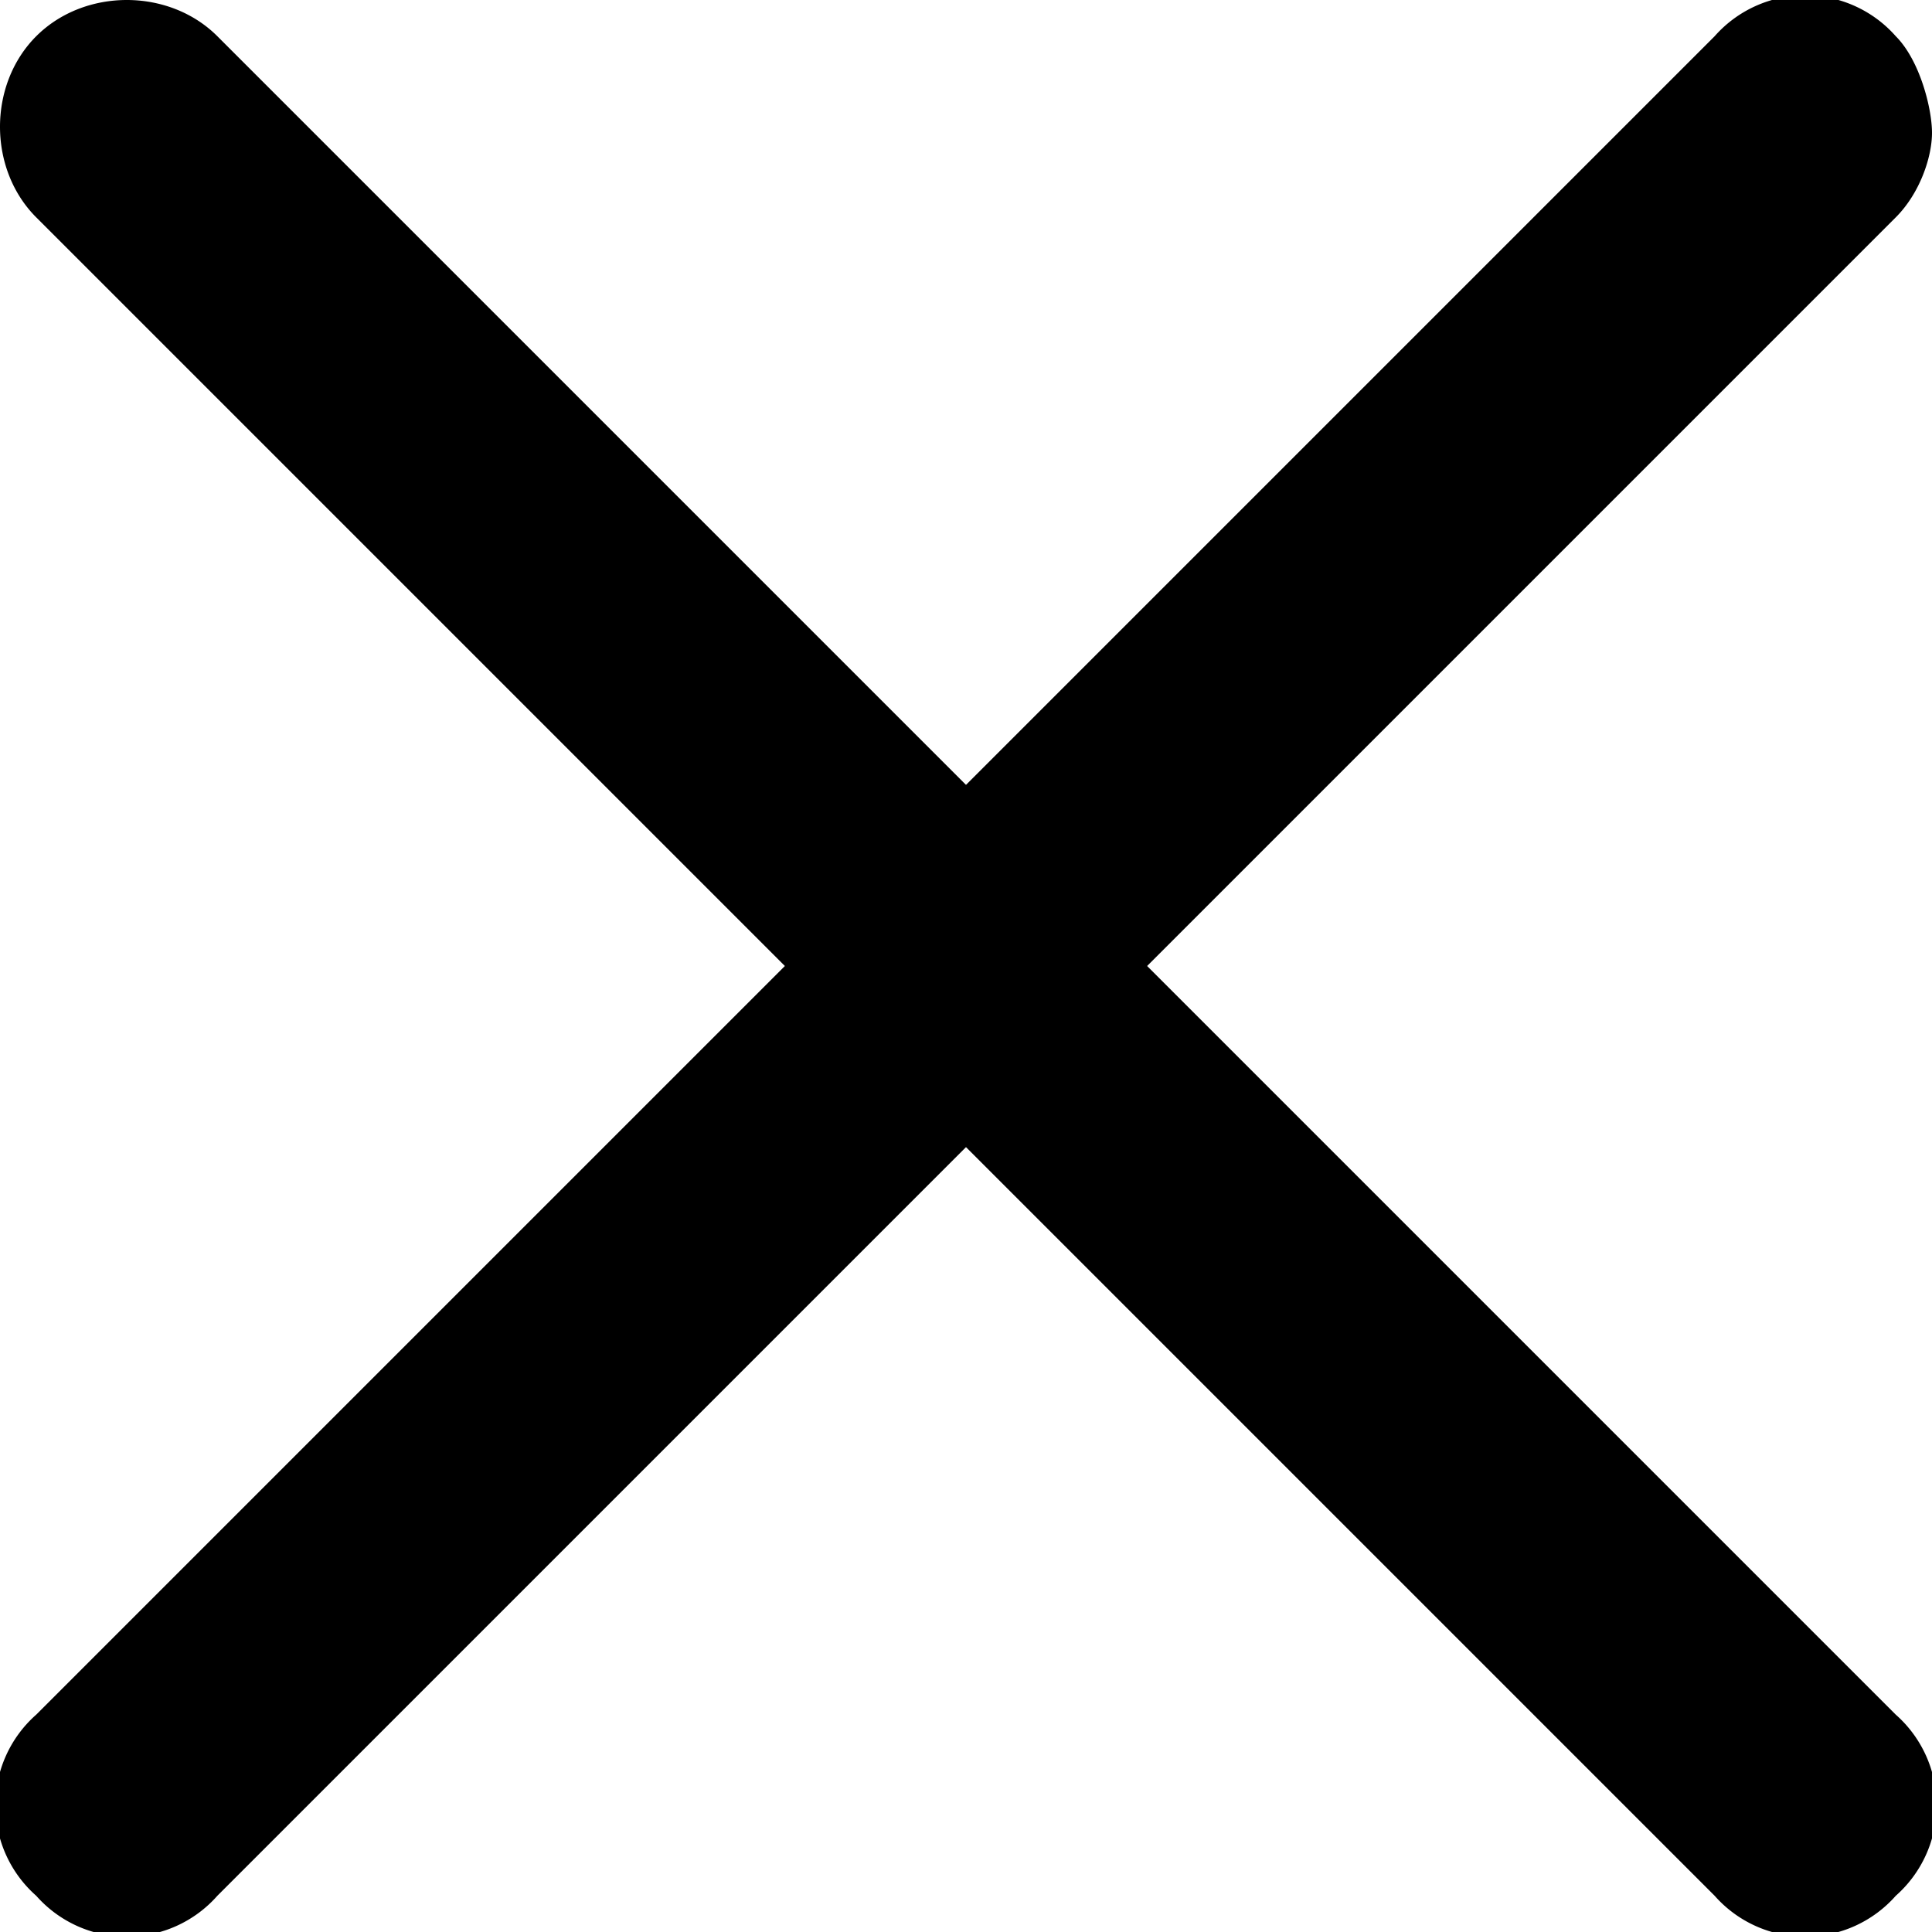 <svg xmlns="http://www.w3.org/2000/svg" viewBox="0 0 16 16"><path d="M15.7.3a1 1 0 0 0-1.5 0L8 6.5 1.8.3C1.4-.1.7-.1.3.3s-.4 1.1 0 1.5L6.5 8 .3 14.2a1 1 0 0 0 0 1.5 1 1 0 0 0 1.5 0L8 9.5l6.2 6.2a1 1 0 0 0 1.5 0 1 1 0 0 0 0-1.5L9.5 8l6.2-6.2c.2-.2.3-.5.3-.7s-.1-.6-.3-.8z"/></svg>